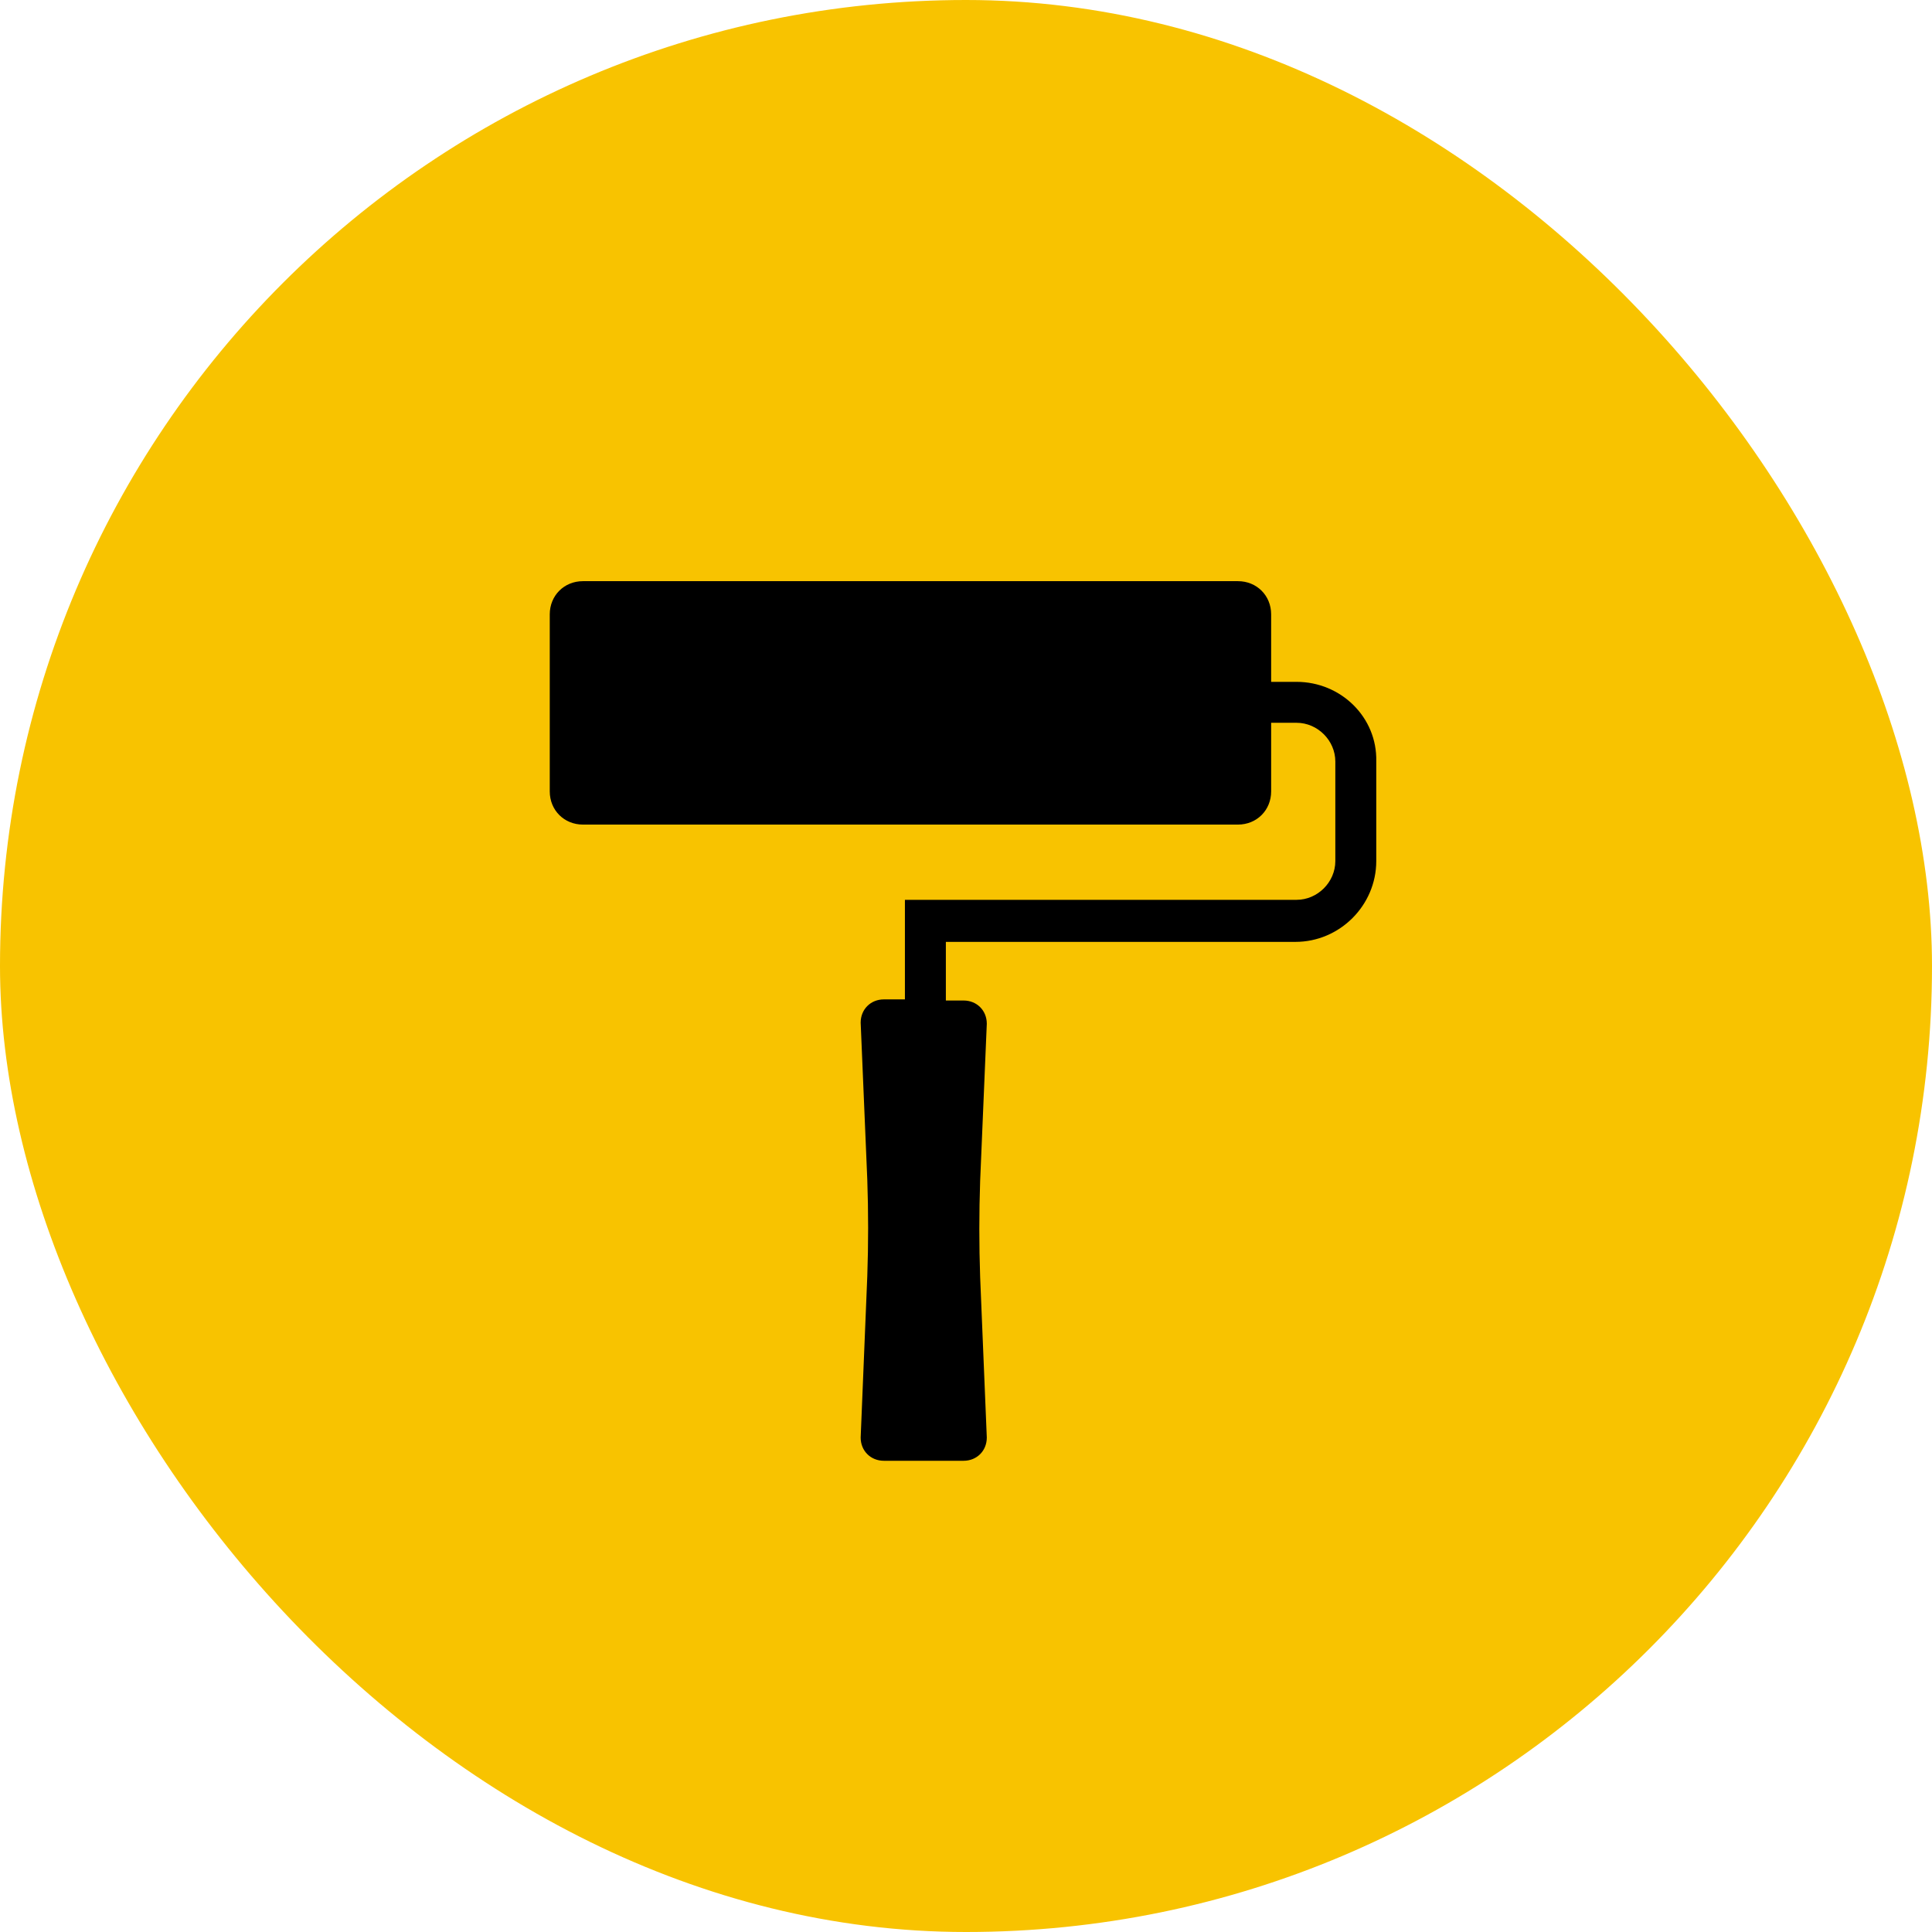 <svg width="123" height="123" viewBox="0 0 123 123" fill="none" xmlns="http://www.w3.org/2000/svg">
<rect width="123" height="123" rx="61.5" fill="#F8C300"/>
<path d="M82.547 43.41H80.927V39.113C80.927 37.916 80.011 37 78.814 37H37.113C35.916 37 35 37.916 35 39.113V50.384C35 51.581 35.916 52.497 37.113 52.497H78.814C80.011 52.497 80.927 51.581 80.927 50.384V46.016H82.547C83.885 46.016 85.013 47.143 85.013 48.482V54.821C85.013 56.16 83.885 57.287 82.547 57.287H57.611V63.626H56.273C55.428 63.626 54.794 64.26 54.794 65.106L55.216 75.108C55.287 77.151 55.287 79.194 55.216 81.237L54.794 91.521C54.794 92.366 55.428 93 56.273 93H61.345C62.19 93 62.824 92.366 62.824 91.521L62.401 81.307C62.331 79.264 62.331 77.221 62.401 75.179L62.824 65.176C62.824 64.331 62.19 63.697 61.345 63.697H60.218V59.964H82.477C85.294 59.964 87.619 57.639 87.619 54.821V48.482C87.689 45.664 85.365 43.41 82.547 43.41Z" fill="black"/>
</svg>
